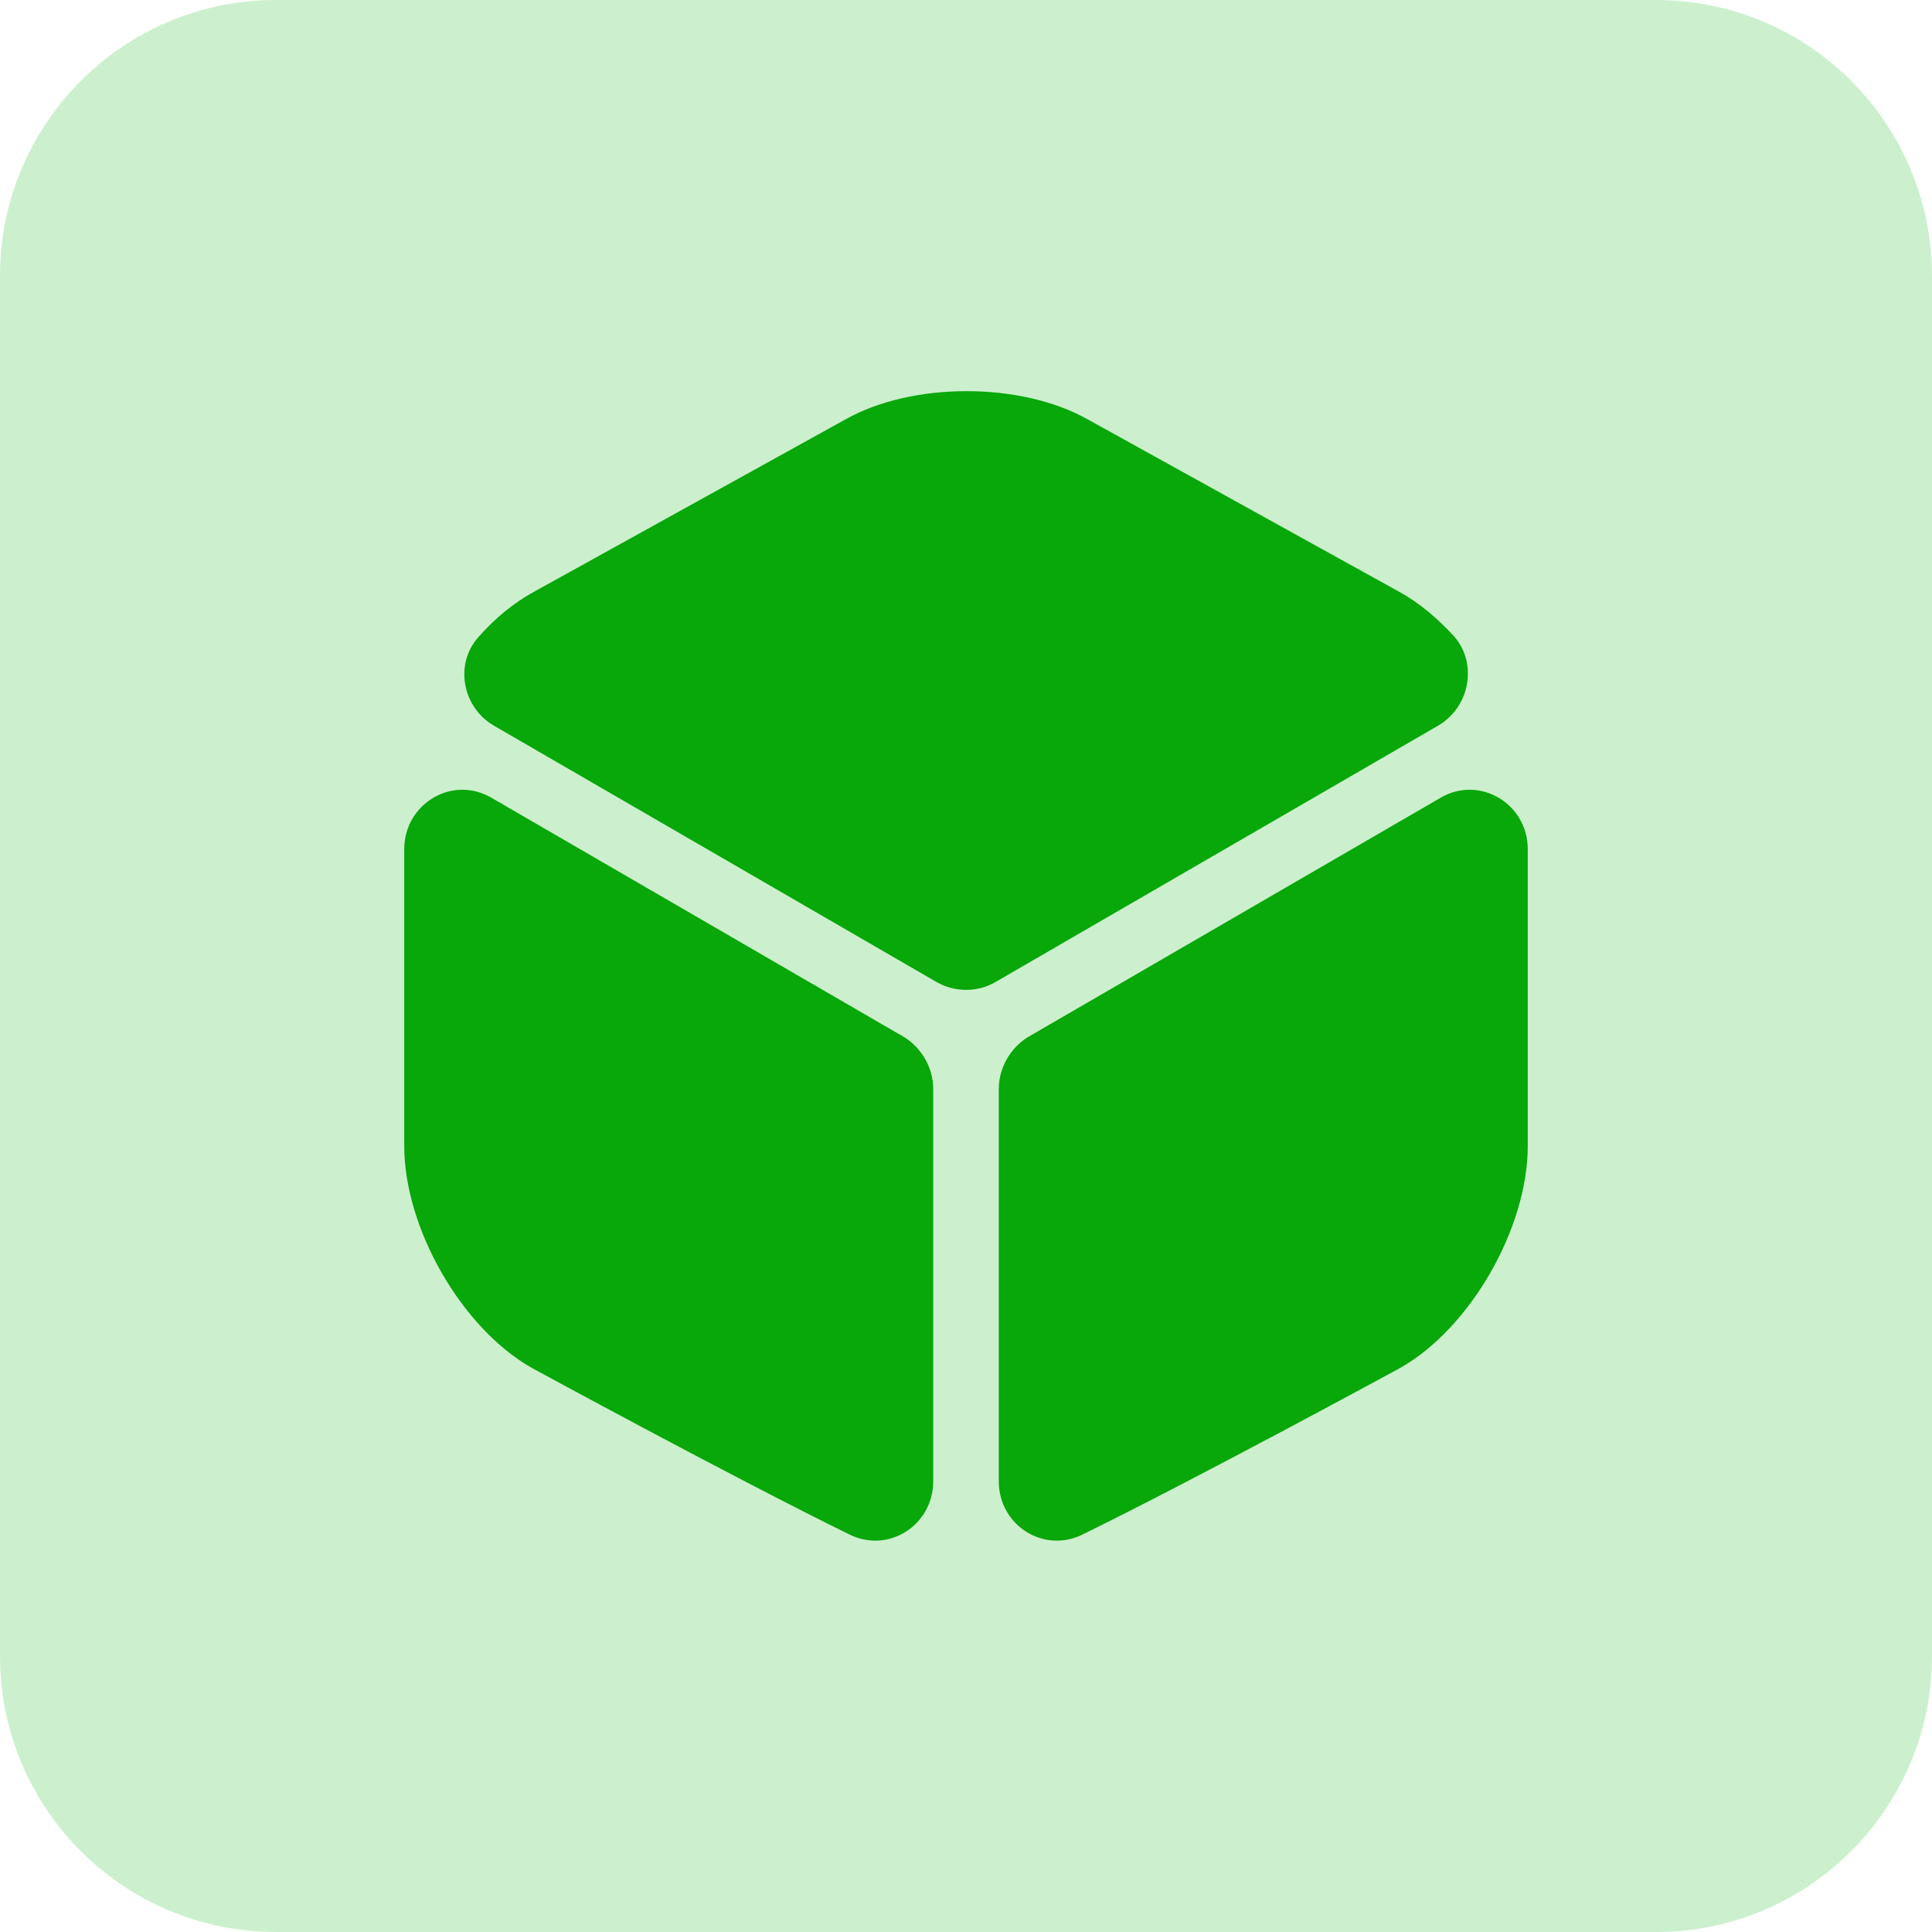 <svg width="56" height="56" viewBox="0 0 56 56" fill="none" xmlns="http://www.w3.org/2000/svg">
<path d="M0 8C0 3.582 3.582 0 8 0H48C52.418 0 56 3.582 56 8V48C56 52.418 52.418 56 48 56H8C3.582 56 0 52.418 0 48V8Z" fill="#9BE39C" fill-opacity="0.5"/>
<path d="M41.683 21.034L28.85 28.467C28.333 28.767 27.683 28.767 27.15 28.467L14.316 21.034C13.4 20.5 13.166 19.25 13.867 18.467C14.35 17.917 14.9 17.467 15.483 17.15L24.517 12.15C26.45 11.067 29.583 11.067 31.517 12.15L40.55 17.15C41.133 17.467 41.683 17.934 42.166 18.467C42.833 19.25 42.6 20.5 41.683 21.034Z" fill="#08A70A"/>
<path d="M27.05 31.567V42.934C27.05 44.2 25.767 45.034 24.634 44.484C21.2 42.8 15.417 39.651 15.417 39.651C13.383 38.501 11.717 35.6 11.717 33.217V24.617C11.717 23.3 13.1 22.467 14.233 23.117L26.217 30.067C26.717 30.384 27.05 30.951 27.05 31.567Z" fill="#08A70A"/>
<path d="M28.95 31.567V42.934C28.95 44.2 30.233 45.034 31.367 44.484C34.8 42.8 40.584 39.651 40.584 39.651C42.617 38.501 44.283 35.6 44.283 33.217V24.617C44.283 23.3 42.9 22.467 41.767 23.117L29.784 30.067C29.284 30.384 28.95 30.951 28.95 31.567Z" fill="#08A70A"/>
</svg>
